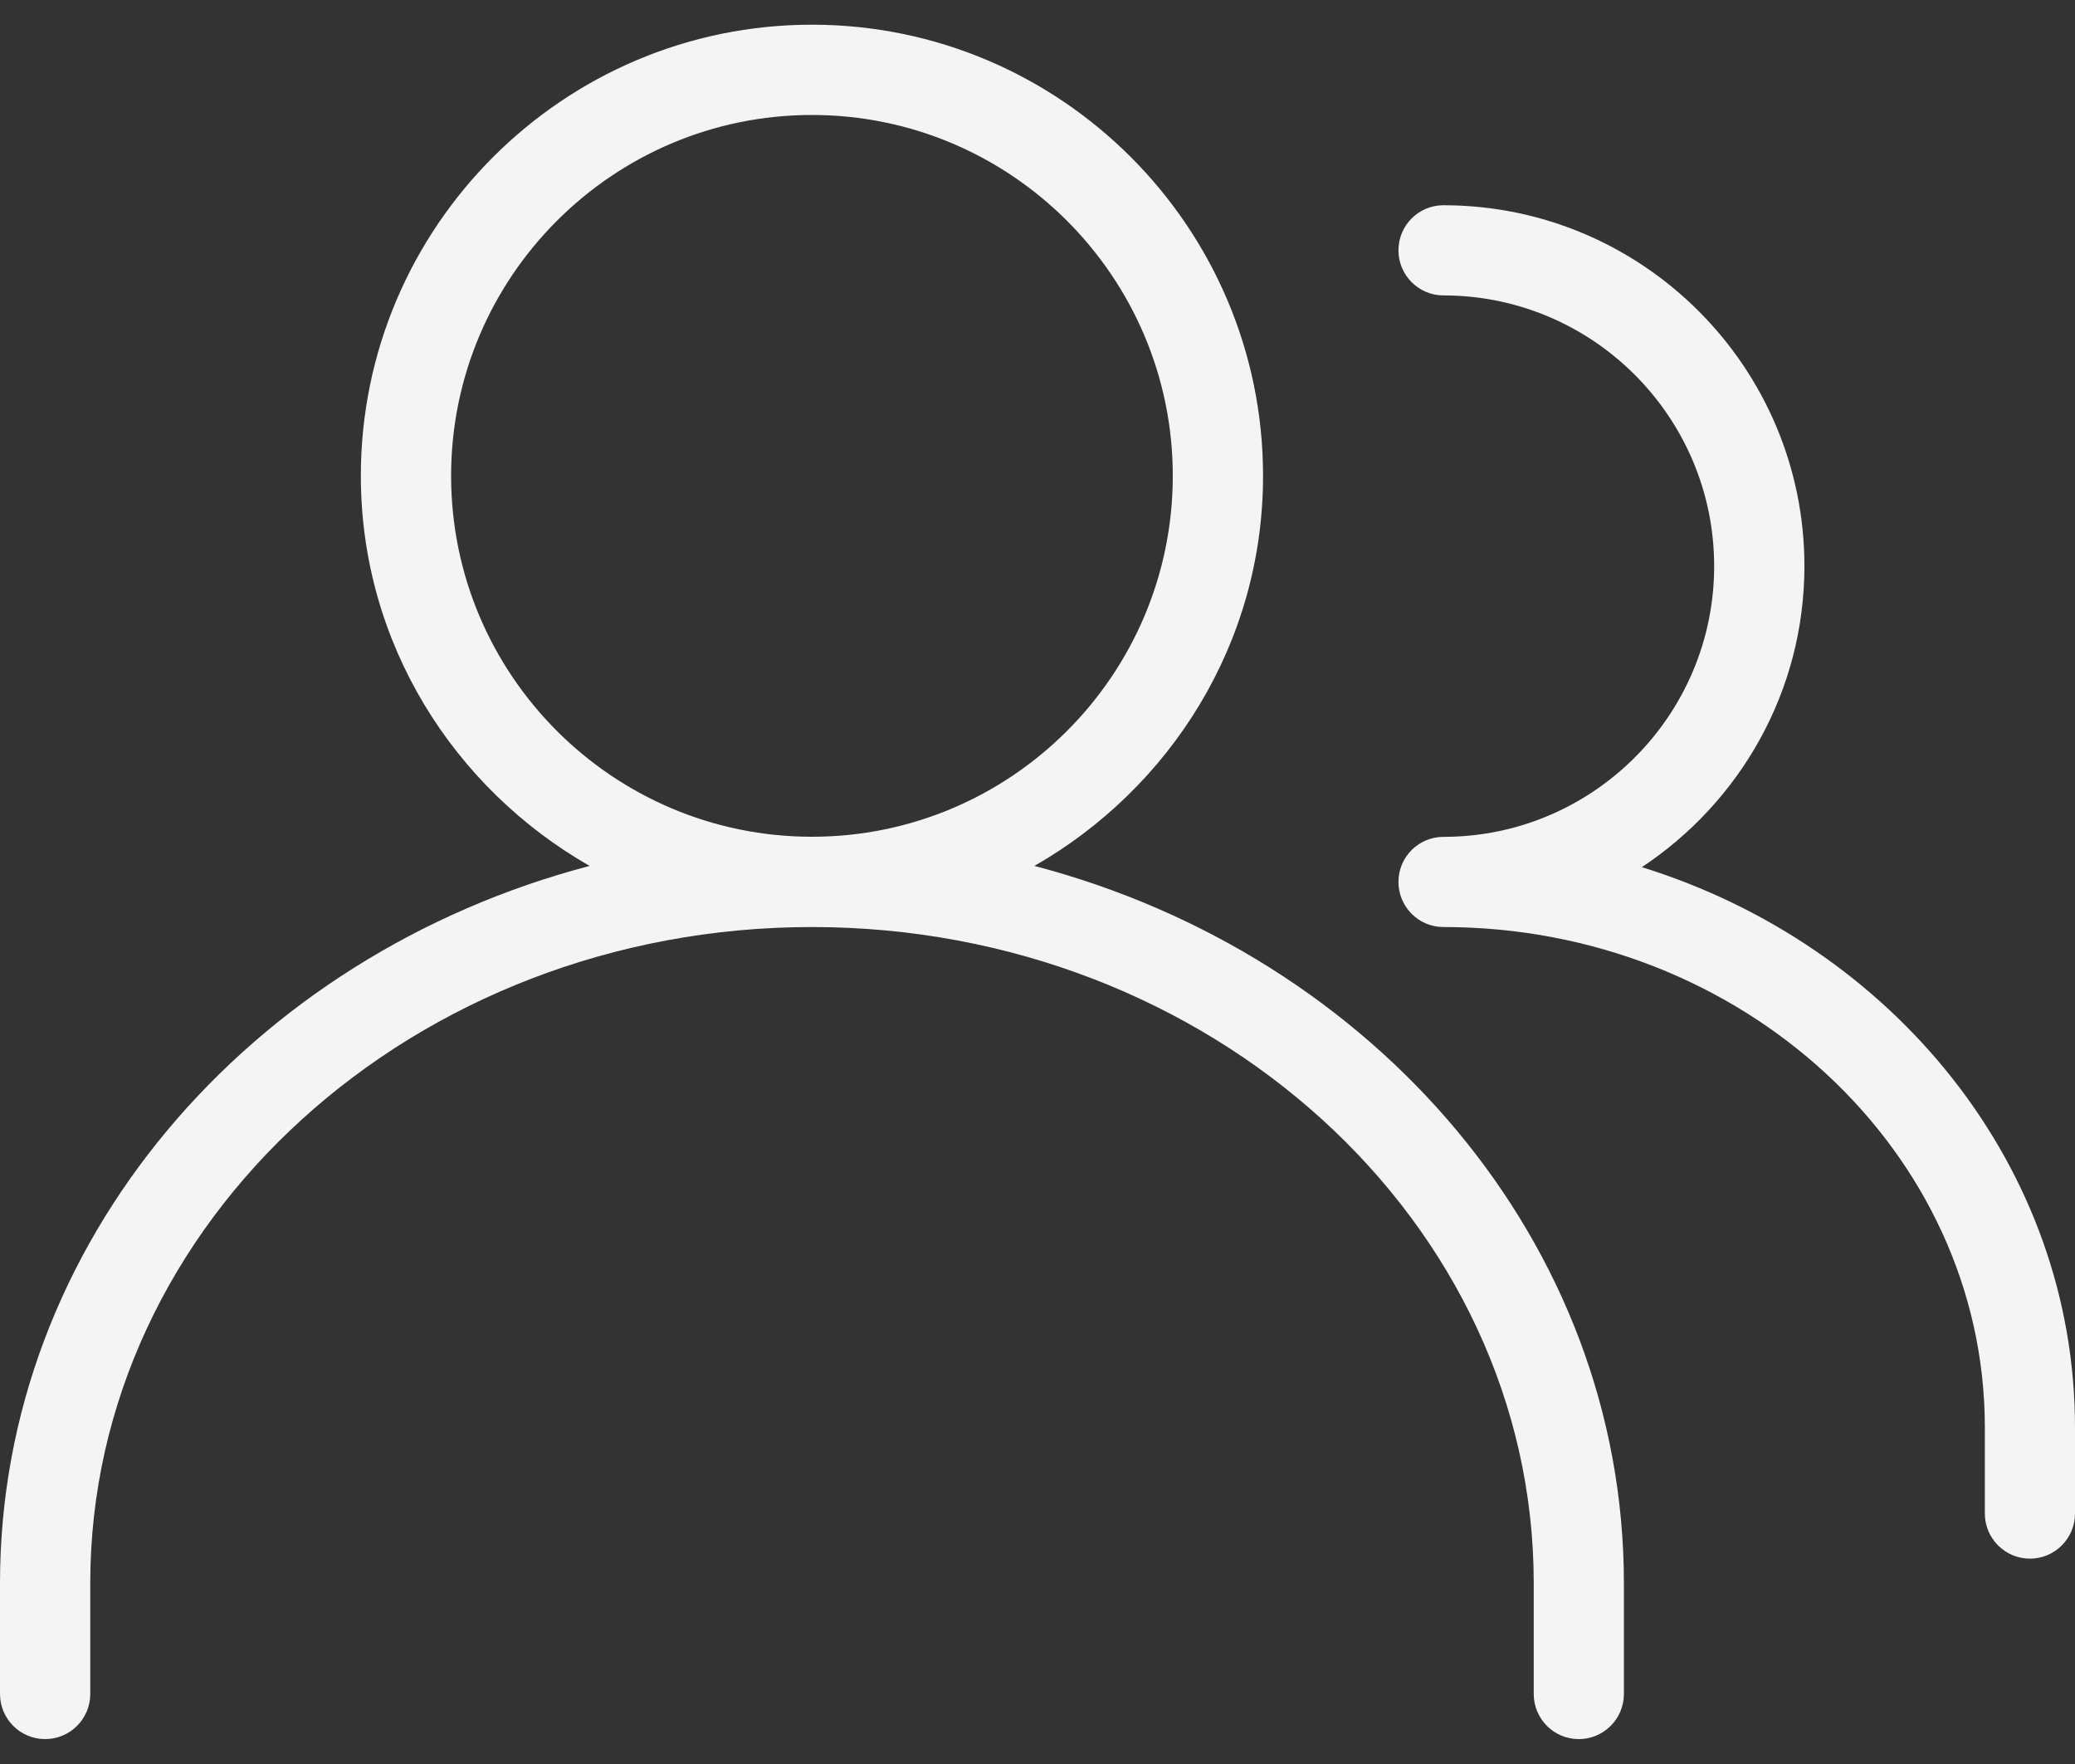 <svg width="20" height="17" viewBox="0 0 20 17" fill="none" xmlns="http://www.w3.org/2000/svg">
<rect x="0" y="0" width="20" height="17" fill="#333333" stroke="none"/>
<path d="M9.97 8.345C11.279 7.596 12.174 6.2 12.174 4.586C12.174 2.189 10.223 0.238 7.826 0.238C5.429 0.238 3.478 2.189 3.478 4.586C3.478 6.2 4.373 7.596 5.683 8.345C2.407 9.205 0 11.975 0 15.257V16.325C0 16.565 0.195 16.76 0.435 16.76C0.675 16.76 0.87 16.565 0.87 16.325V15.257C0.87 11.771 3.99 8.934 7.826 8.934C11.662 8.934 14.783 11.771 14.783 15.257V16.325C14.783 16.565 14.977 16.76 15.217 16.76C15.457 16.76 15.652 16.565 15.652 16.325V15.257C15.652 11.975 13.245 9.204 9.97 8.345ZM4.348 4.586C4.348 2.668 5.908 1.108 7.826 1.108C9.744 1.108 11.304 2.668 11.304 4.586C11.304 6.504 9.744 8.064 7.826 8.064C5.908 8.064 4.348 6.504 4.348 4.586Z" fill="#F4F4F4"/>
<path d="M15.825 8.357C16.767 7.733 17.392 6.667 17.392 5.456C17.392 3.538 15.832 1.978 13.913 1.978C13.673 1.978 13.479 2.172 13.479 2.412C13.479 2.652 13.673 2.847 13.913 2.847C15.352 2.847 16.522 4.018 16.522 5.456C16.522 6.894 15.352 8.065 13.913 8.065C13.673 8.065 13.479 8.259 13.479 8.499C13.479 8.739 13.673 8.934 13.913 8.934C16.791 8.934 19.131 11.097 19.131 13.756V14.586C19.131 14.826 19.326 15.021 19.566 15.021C19.805 15.021 20 14.826 20 14.586V13.756C20 11.243 18.247 9.108 15.825 8.357Z" fill="#F4F4F4"/>
</svg>
